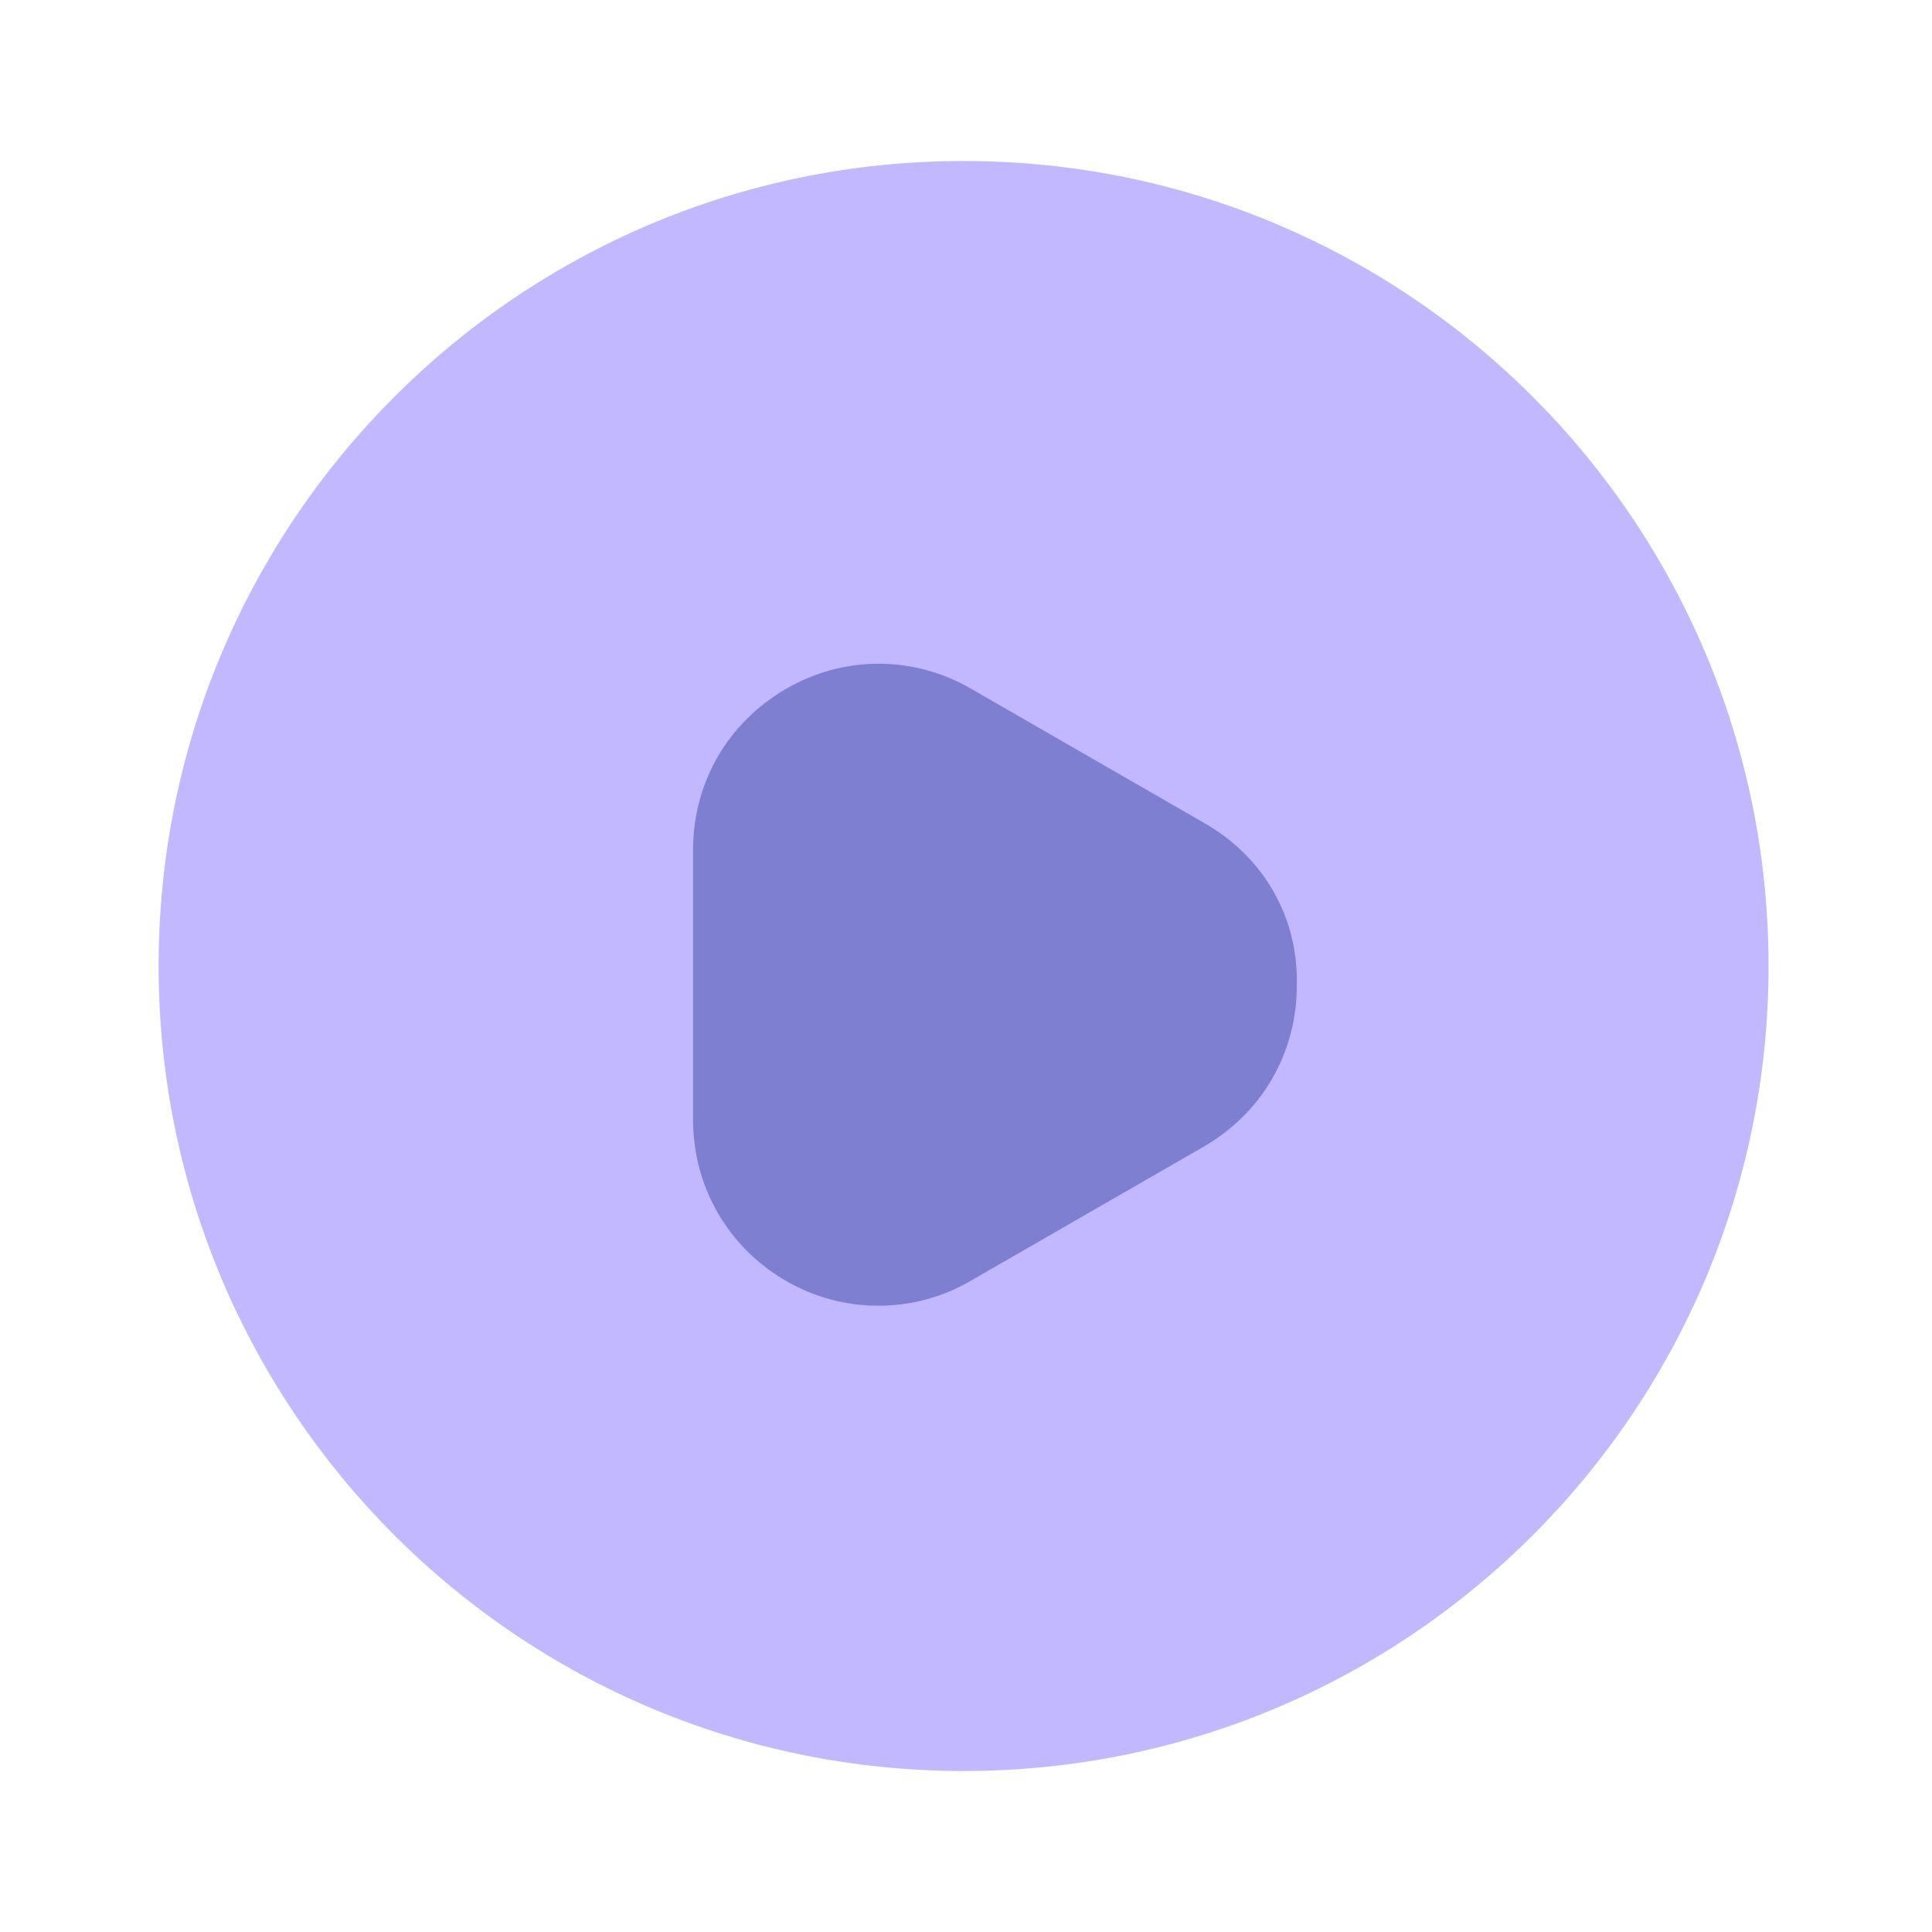 <svg width="30" height="30" viewBox="0 0 30 30" fill="none" xmlns="http://www.w3.org/2000/svg">
<g id="vuesax/bulk/play-circle">
<g id="play-circle">
<path id="Vector" opacity="0.4" d="M14.963 27.5C21.866 27.5 27.462 21.904 27.462 15C27.462 8.096 21.866 2.5 14.963 2.5C8.059 2.5 2.463 8.096 2.463 15C2.463 21.904 8.059 27.5 14.963 27.5Z" fill="#664EFF"/>
<path id="Vector_2" d="M18.712 12.787L15.088 10.7C14.188 10.175 13.1 10.175 12.2 10.7C11.3 11.225 10.762 12.15 10.762 13.2V17.387C10.762 18.425 11.3 19.363 12.2 19.887C12.65 20.15 13.15 20.275 13.637 20.275C14.137 20.275 14.625 20.15 15.075 19.887L18.7 17.8C19.6 17.275 20.137 16.35 20.137 15.3C20.163 14.25 19.625 13.312 18.712 12.787Z" fill="#7E7FD0"/>
</g>
</g>
</svg>
